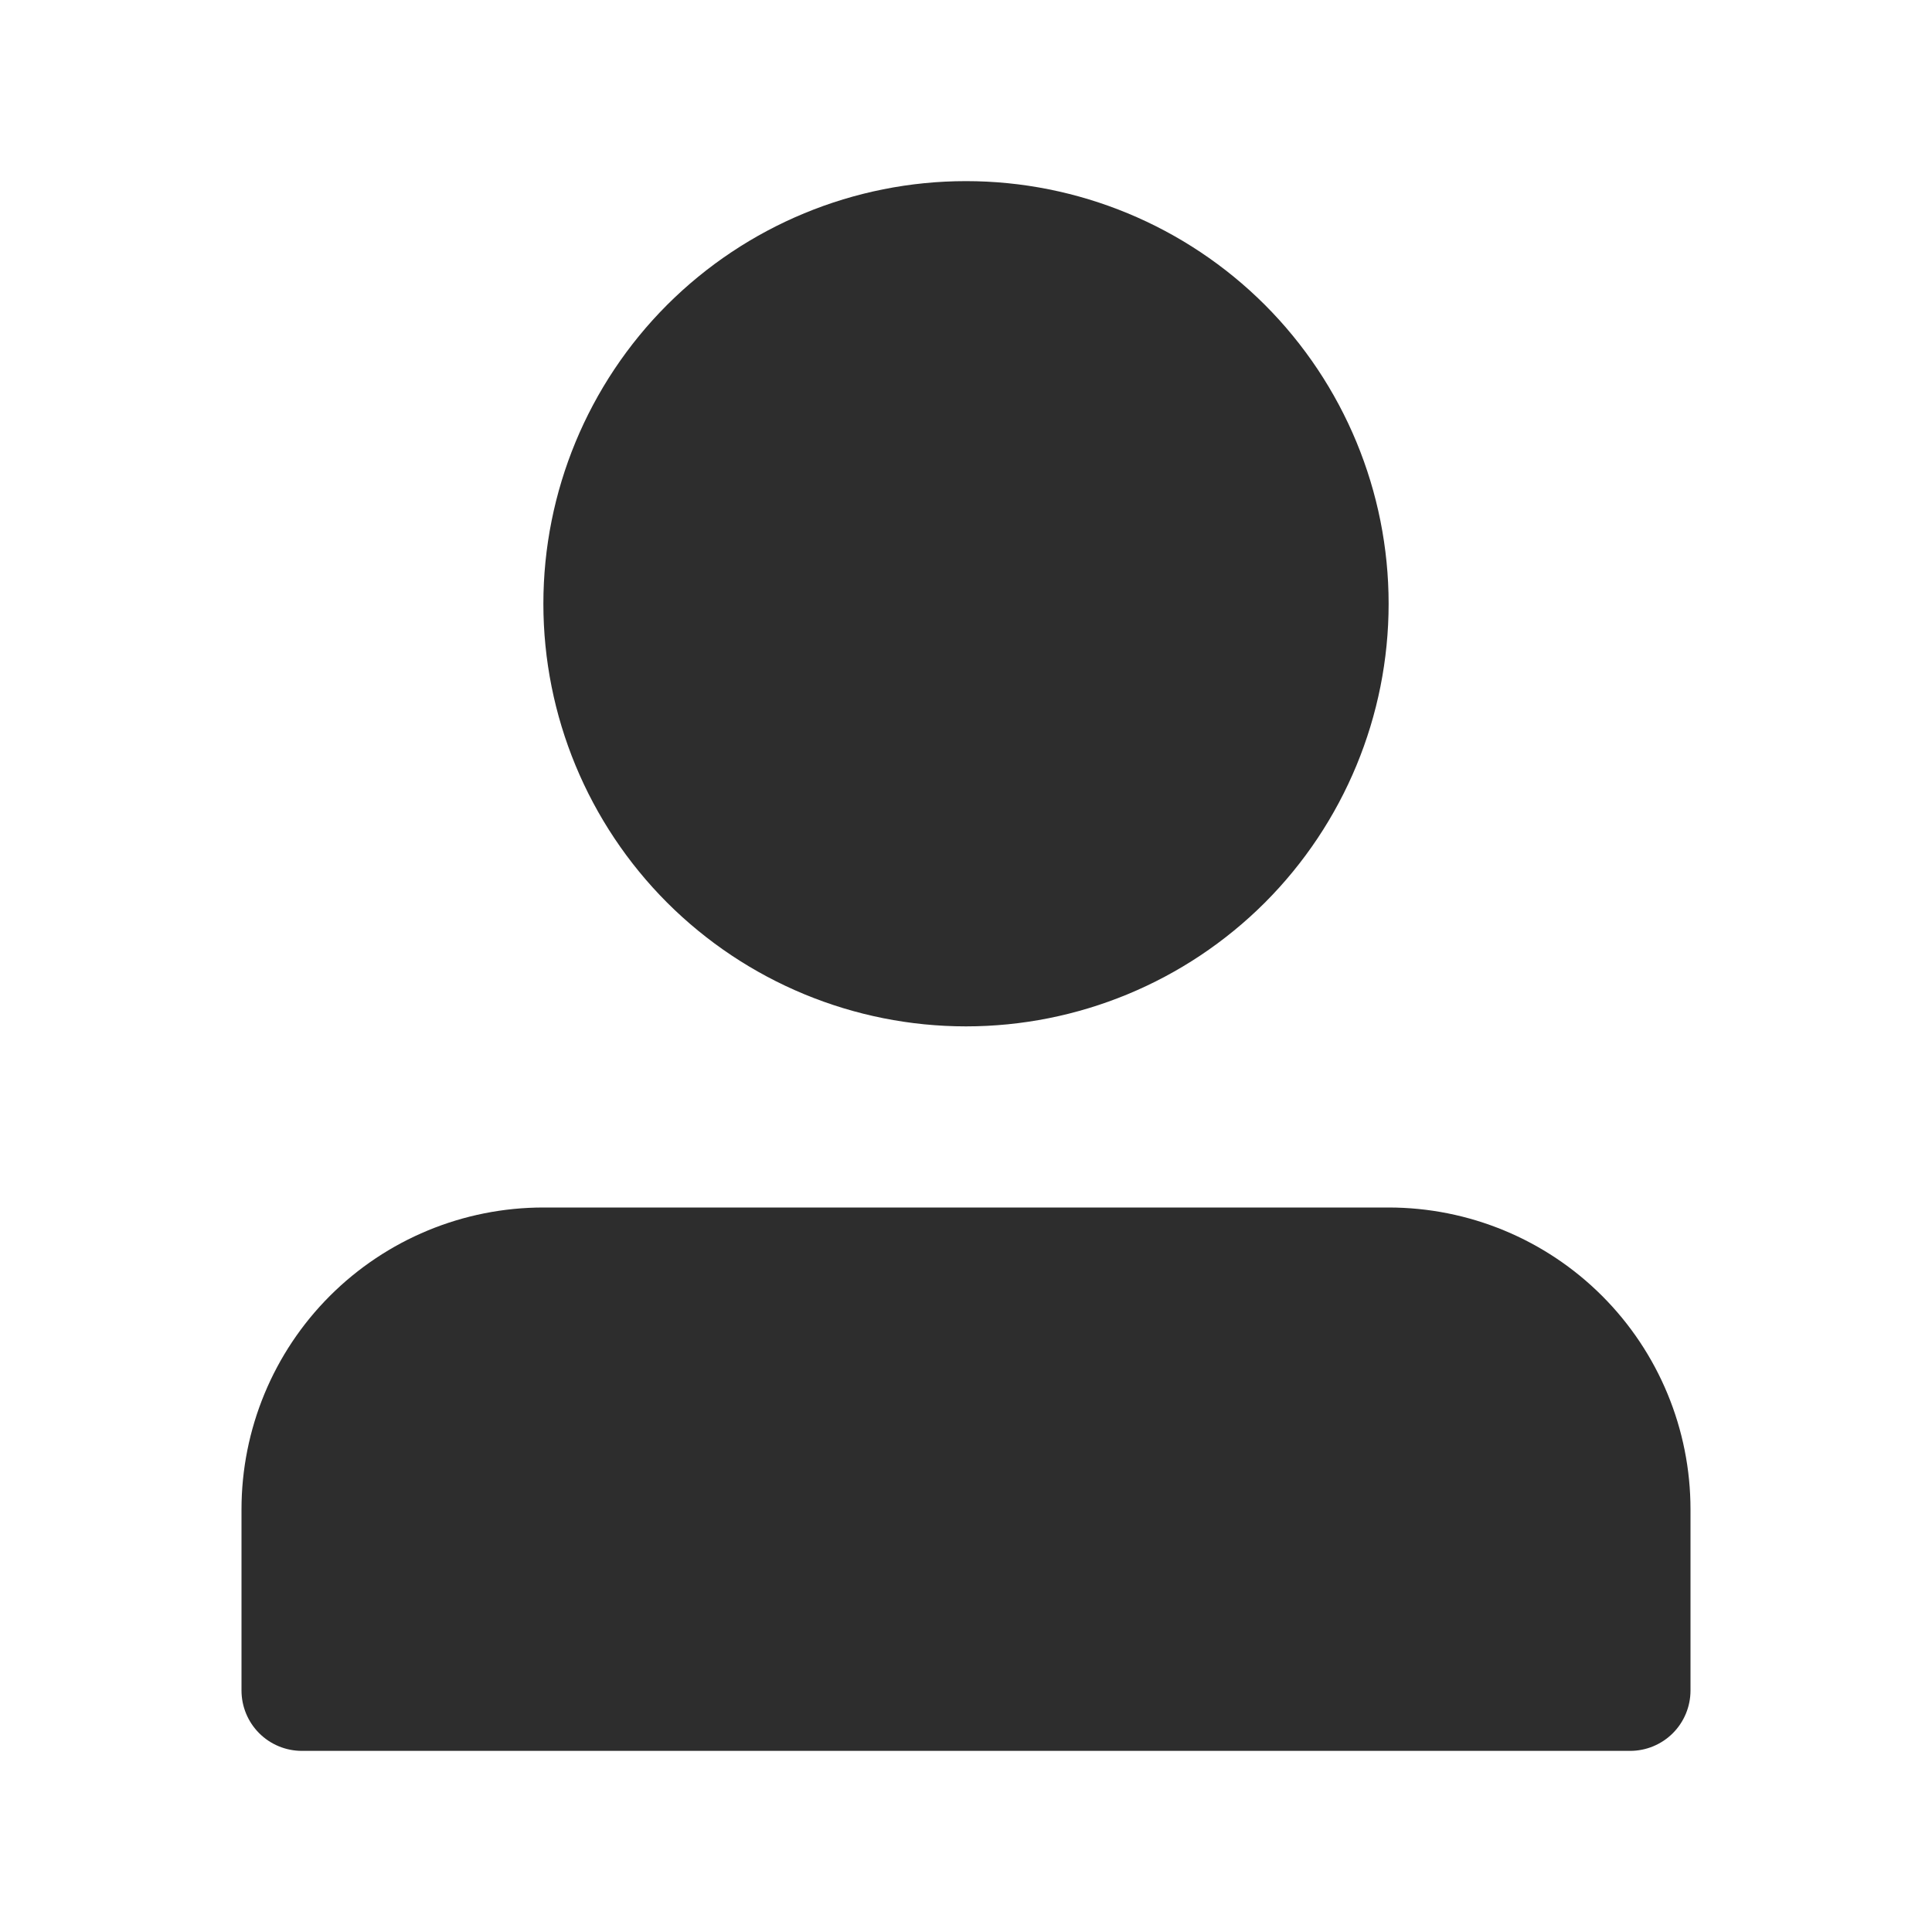 <svg width="20" height="20" viewBox="0 0 20 20" fill="none" xmlns="http://www.w3.org/2000/svg">
<path d="M5.625 6.25C5.625 7.41 6.086 8.523 6.906 9.344C7.727 10.164 8.84 10.625 10 10.625C11.16 10.625 12.273 10.164 13.094 9.344C13.914 8.523 14.375 7.41 14.375 6.25C14.375 5.09 13.914 3.977 13.094 3.156C12.273 2.336 11.16 1.875 10 1.875C8.84 1.875 7.727 2.336 6.906 3.156C6.086 3.977 5.625 5.09 5.625 6.25ZM16.25 18.125H3.125C2.959 18.125 2.8 18.059 2.683 17.942C2.566 17.825 2.5 17.666 2.5 17.5V15.625C2.5 14.796 2.829 14.001 3.415 13.415C4.001 12.829 4.796 12.5 5.625 12.5H14.375C15.204 12.5 15.999 12.829 16.585 13.415C17.171 14.001 17.5 14.796 17.5 15.625V17.5C17.5 17.666 17.434 17.825 17.317 17.942C17.2 18.059 17.041 18.125 16.875 18.125H16.25Z" fill="#2D2D2D"/>
</svg>
